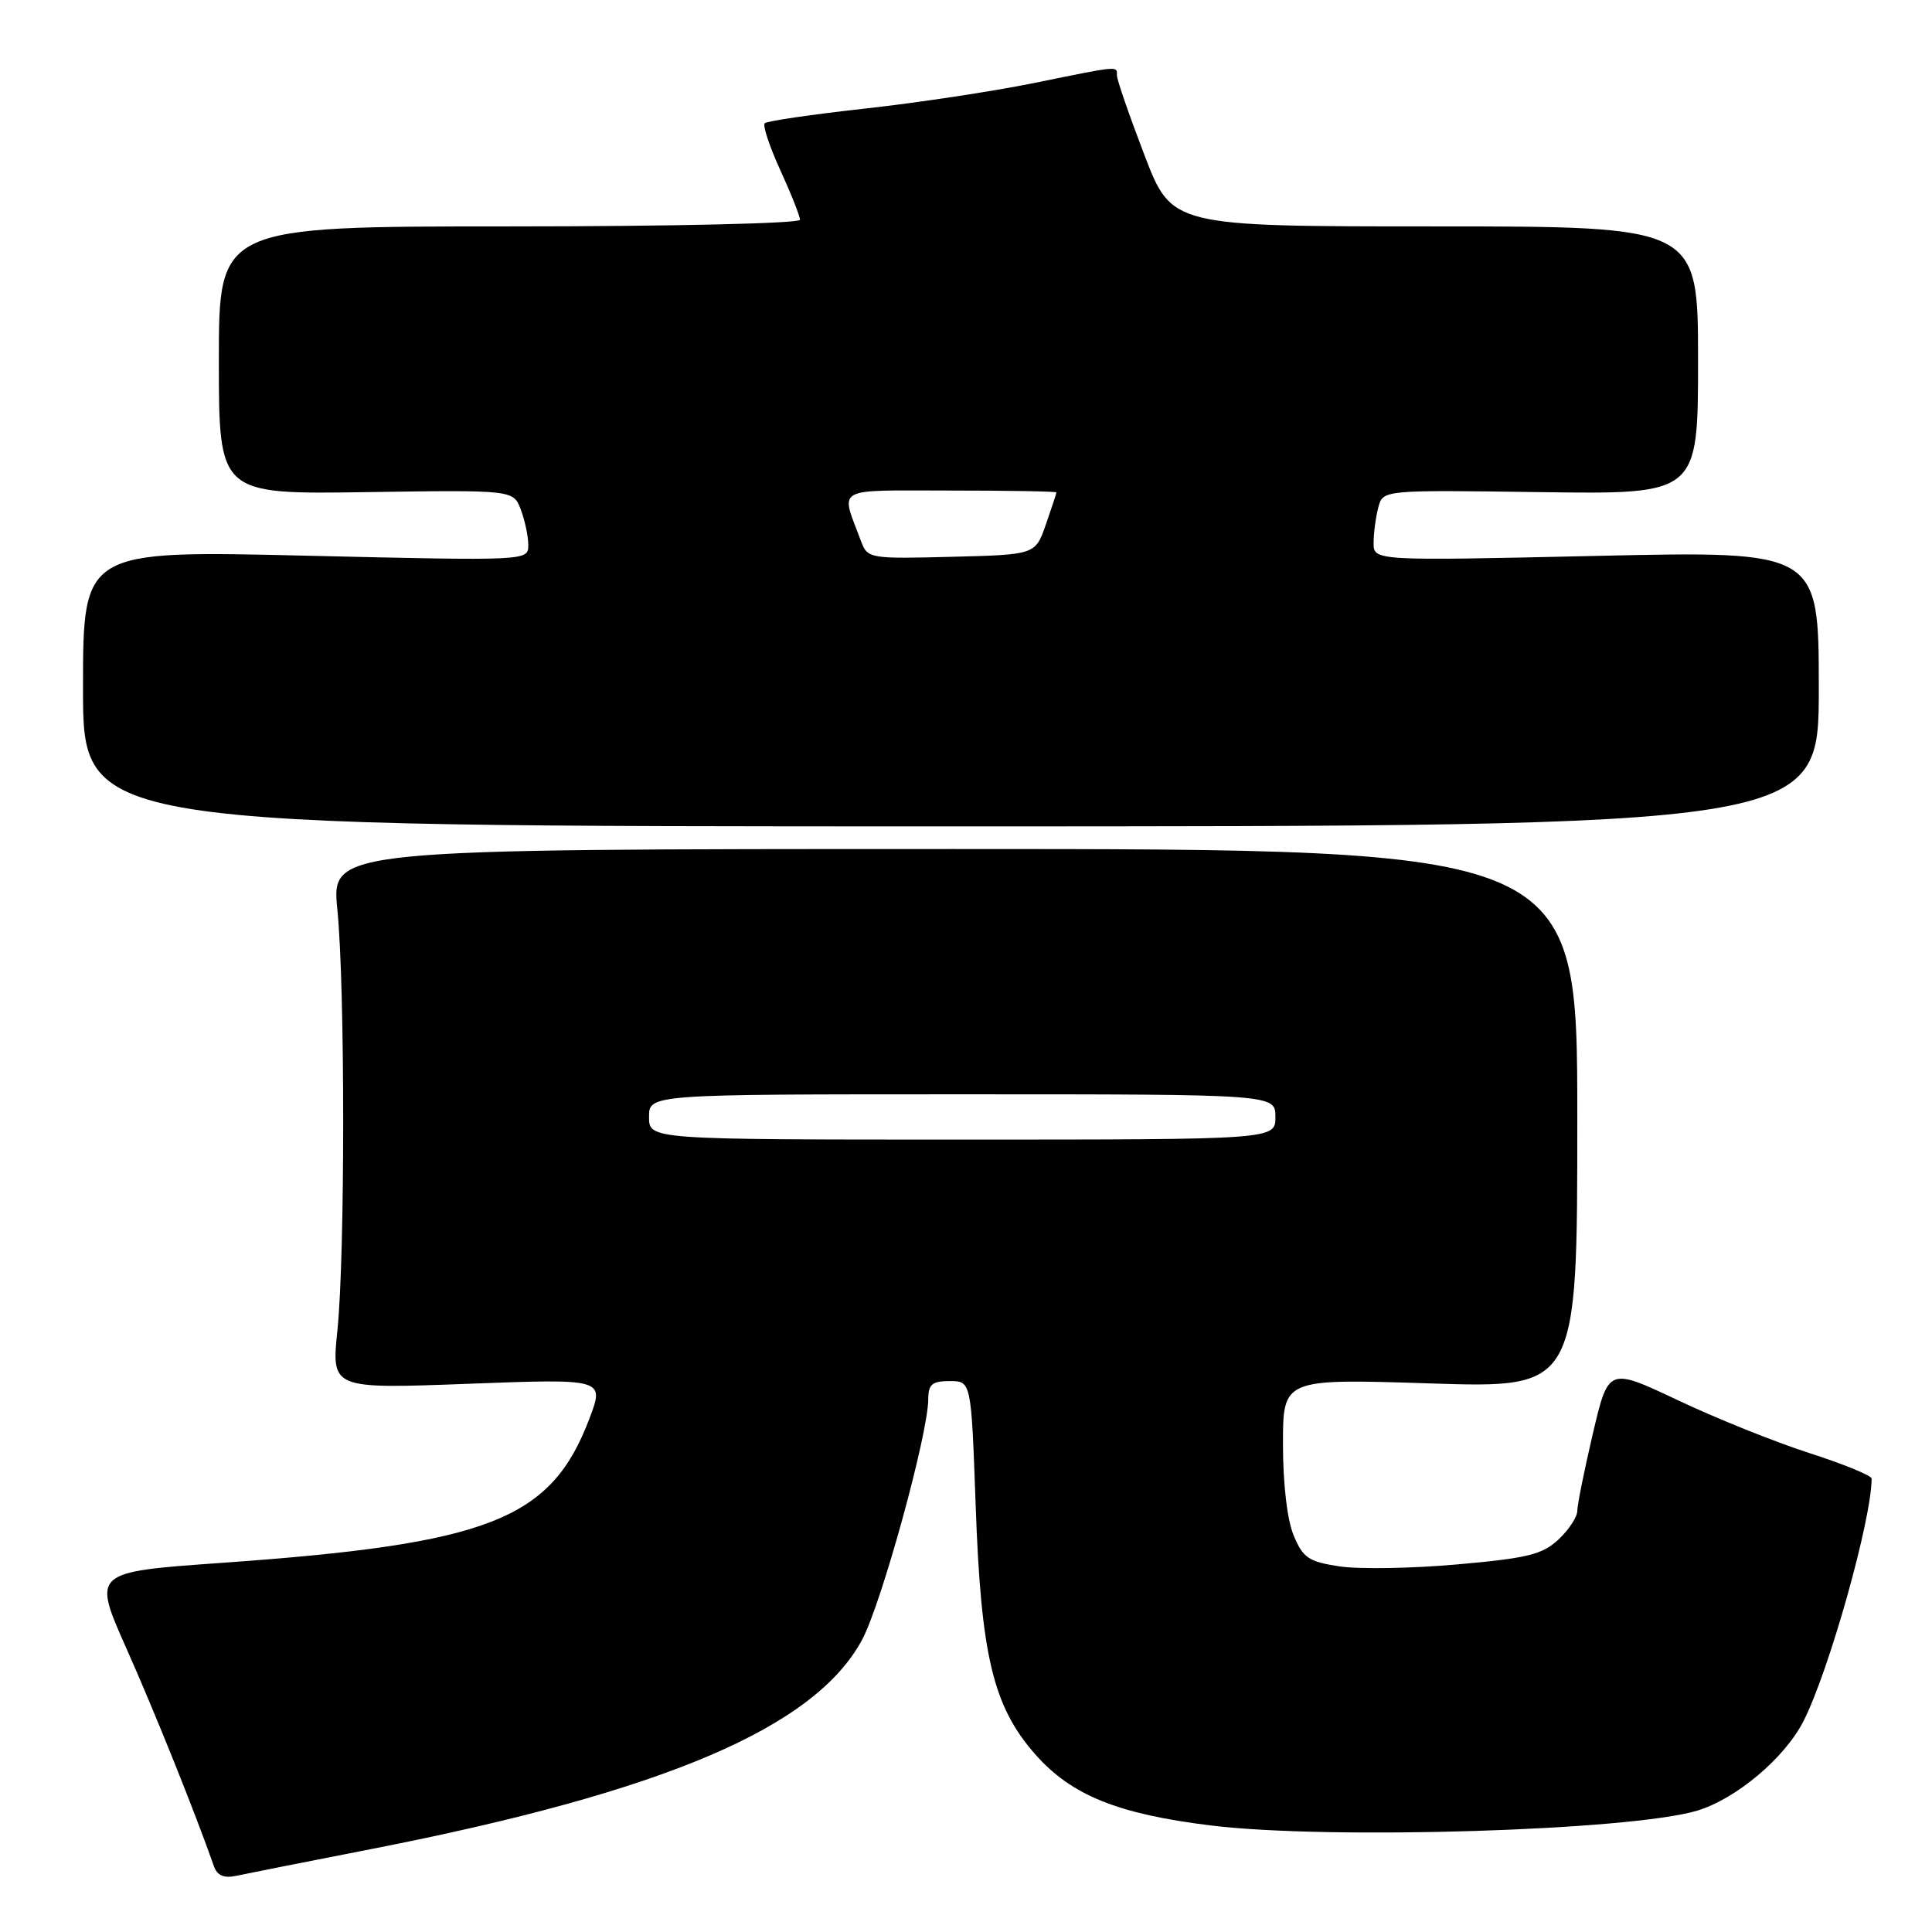 <?xml version="1.0" encoding="UTF-8" standalone="no"?>
<!DOCTYPE svg PUBLIC "-//W3C//DTD SVG 1.1//EN" "http://www.w3.org/Graphics/SVG/1.1/DTD/svg11.dtd" >
<svg xmlns="http://www.w3.org/2000/svg" xmlns:xlink="http://www.w3.org/1999/xlink" version="1.1" viewBox="0 0 256 256">
 <g >
 <path fill="currentColor"
d=" M 49.50 244.95 C 88.15 237.36 107.96 228.90 114.22 217.30 C 116.79 212.54 123.00 189.96 123.00 185.38 C 123.00 183.43 123.52 183.00 125.85 183.00 C 128.69 183.00 128.69 183.00 129.28 199.43 C 129.98 219.41 131.59 226.11 137.17 232.45 C 141.95 237.88 148.09 240.37 160.50 241.89 C 176.08 243.80 216.00 242.58 224.89 239.92 C 230.03 238.37 236.47 232.96 238.96 228.08 C 242.35 221.44 248.00 201.33 248.00 195.92 C 248.00 195.52 244.29 194.00 239.75 192.54 C 235.21 191.08 227.37 187.93 222.31 185.53 C 213.12 181.19 213.12 181.19 211.06 189.97 C 209.93 194.80 209.00 199.40 209.00 200.20 C 209.00 201.00 207.88 202.70 206.51 203.99 C 204.39 205.98 202.40 206.47 193.12 207.29 C 187.13 207.83 180.11 207.94 177.53 207.56 C 173.41 206.94 172.66 206.44 171.42 203.46 C 170.56 201.41 170.00 196.61 170.00 191.37 C 170.00 182.68 170.00 182.68 189.50 183.31 C 209.00 183.94 209.00 183.94 209.00 148.22 C 209.00 112.50 209.00 112.50 126.45 112.50 C 43.91 112.50 43.91 112.50 44.70 120.50 C 45.73 130.82 45.73 166.22 44.71 176.27 C 43.91 184.04 43.91 184.04 62.01 183.36 C 80.11 182.68 80.11 182.68 78.09 188.00 C 73.00 201.39 64.89 204.57 29.34 207.09 C 12.25 208.30 12.25 208.30 16.74 218.40 C 20.52 226.89 25.84 240.14 28.34 247.27 C 28.76 248.50 29.66 248.90 31.23 248.57 C 32.48 248.30 40.70 246.67 49.50 244.95 Z  M 241.00 91.25 C 241.00 73.00 241.00 73.00 211.50 73.66 C 182.00 74.32 182.00 74.32 182.01 71.91 C 182.02 70.58 182.30 68.47 182.64 67.21 C 183.25 64.92 183.25 64.92 204.13 65.21 C 225.00 65.50 225.00 65.50 225.00 47.75 C 225.00 30.00 225.00 30.00 190.13 30.00 C 155.26 30.00 155.26 30.00 151.63 20.51 C 149.63 15.29 148.00 10.57 148.00 10.01 C 148.00 8.71 148.44 8.67 136.97 11.01 C 131.55 12.11 121.44 13.64 114.50 14.40 C 107.55 15.17 101.63 16.04 101.33 16.33 C 101.04 16.63 101.97 19.43 103.40 22.56 C 104.83 25.68 106.00 28.64 106.00 29.12 C 106.00 29.61 88.97 30.00 67.50 30.00 C 29.00 30.00 29.00 30.00 29.00 47.75 C 29.00 65.50 29.00 65.50 48.51 65.21 C 68.02 64.92 68.02 64.92 69.01 67.52 C 69.55 68.96 70.00 71.07 70.00 72.22 C 70.00 74.32 69.99 74.32 40.50 73.63 C 11.00 72.93 11.00 72.93 11.00 91.22 C 11.00 109.50 11.00 109.50 126.00 109.50 C 241.00 109.50 241.00 109.50 241.00 91.25 Z  M 86.00 148.00 C 86.00 145.00 86.00 145.00 127.50 145.00 C 169.00 145.00 169.00 145.00 169.00 148.00 C 169.00 151.00 169.00 151.00 127.50 151.00 C 86.00 151.00 86.00 151.00 86.00 148.00 Z  M 114.12 71.78 C 111.35 64.37 110.25 65.00 125.93 65.00 C 133.67 65.00 139.99 65.11 139.98 65.25 C 139.98 65.39 139.34 67.30 138.58 69.50 C 137.19 73.50 137.19 73.50 126.08 73.78 C 115.31 74.06 114.95 74.00 114.12 71.78 Z "/>
</g>
</svg>
